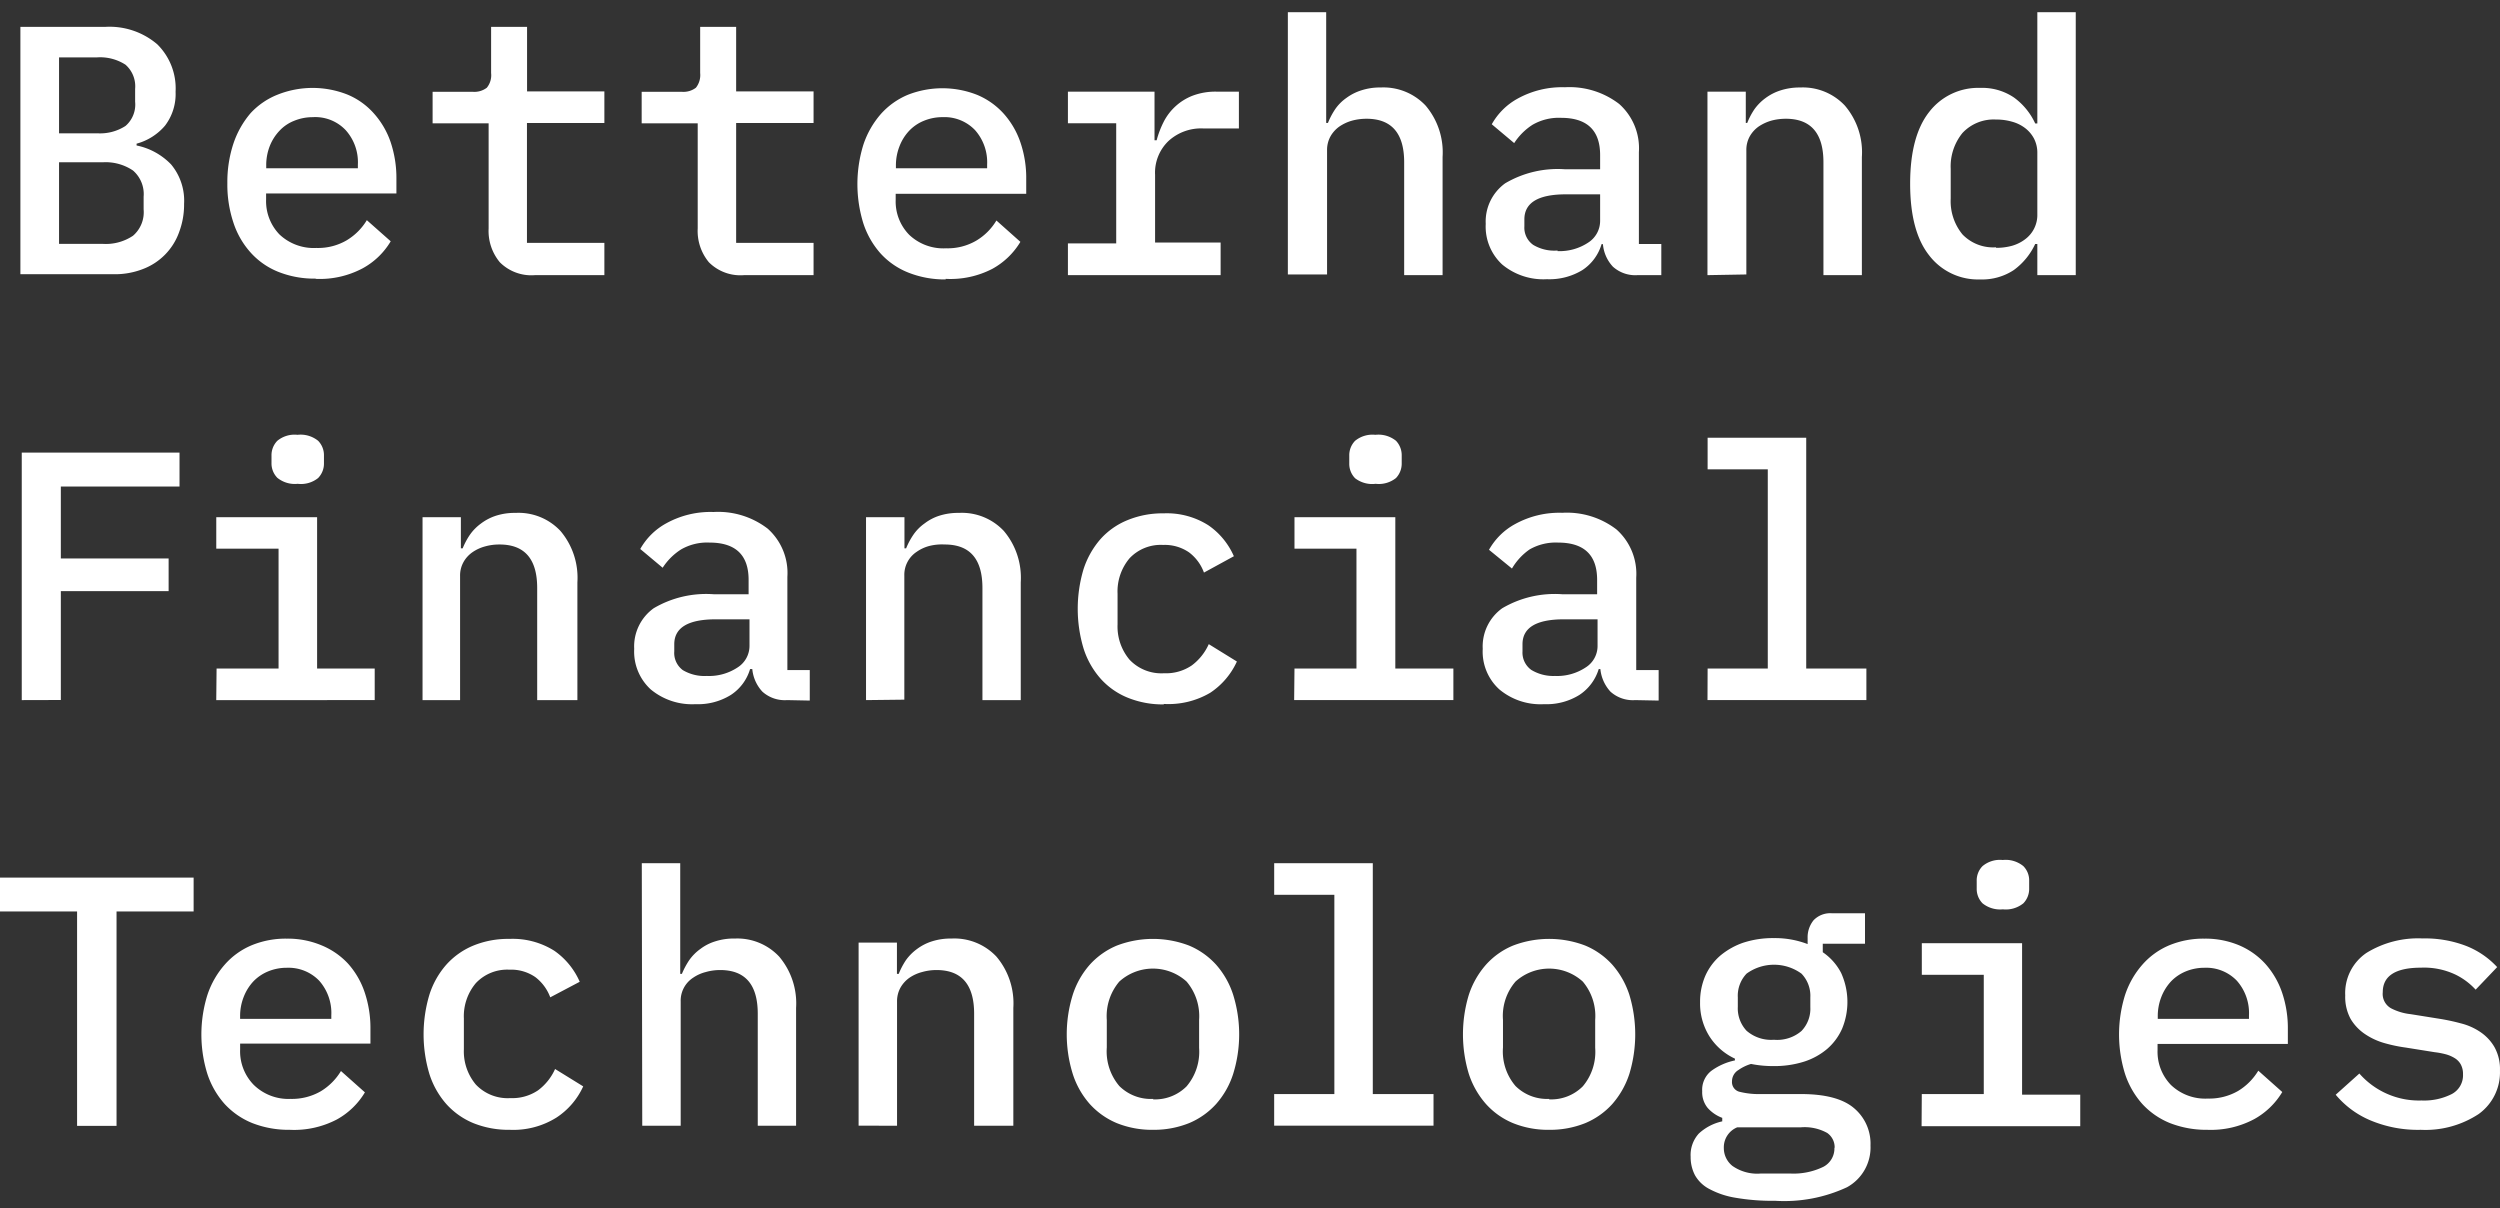 <svg width="120" height="58" fill="none" xmlns="http://www.w3.org/2000/svg"><rect width="100%" height="100%" fill="#333333" stroke="none"/><path d="M.979 1.29H5.05a3.527 3.527 0 012.496.834 2.97 2.97 0 01.882 2.28 2.504 2.504 0 01-.506 1.626 2.719 2.719 0 01-1.366.866v.087c.63.127 1.209.445 1.657.91a2.72 2.72 0 01.623 1.896c.005.46-.075.917-.236 1.348a2.95 2.95 0 01-1.753 1.782 3.688 3.688 0 01-1.361.244H.979V1.29zm3.684 5.108c.48.031.956-.092 1.36-.352a1.354 1.354 0 00.463-1.165V4.27a1.38 1.38 0 00-.462-1.164 2.246 2.246 0 00-1.361-.352H2.834v3.645h1.829zm.269 5.308a2.343 2.343 0 001.452-.39 1.489 1.489 0 00.51-1.262v-.612a1.494 1.494 0 00-.51-1.257 2.343 2.343 0 00-1.452-.395H2.834v3.916h2.098zm10.218 1.668c-.612.01-1.22-.1-1.79-.325a3.544 3.544 0 01-1.329-.926 3.993 3.993 0 01-.828-1.44 5.766 5.766 0 01-.29-1.896 5.88 5.88 0 01.295-1.907c.18-.535.461-1.03.828-1.457.362-.388.805-.69 1.297-.883a4.536 4.536 0 013.345 0c.483.2.915.508 1.264.9.357.399.632.866.806 1.375.191.57.286 1.17.28 1.771v.699h-6.255v.287a2.3 2.3 0 00.64 1.68 2.396 2.396 0 001.775.65 2.723 2.723 0 001.447-.364c.398-.238.733-.57.973-.97l1.146 1.014a3.524 3.524 0 01-1.34 1.294 4.378 4.378 0 01-2.258.51l-.006-.012zm-.123-7.75a2.336 2.336 0 00-.904.173c-.27.105-.512.27-.71.482a2.289 2.289 0 00-.468.742 2.501 2.501 0 00-.166.937v.119h4.399v-.173a2.307 2.307 0 00-.586-1.658 2.01 2.01 0 00-1.565-.623zm10.654 7.583a2.137 2.137 0 01-1.689-.618 2.35 2.35 0 01-.538-1.625V5.921h-2.689V4.405h1.915a.98.98 0 00.688-.195.946.946 0 00.205-.705V1.29h1.726v3.098h3.711v1.517h-3.716v5.752h3.716v1.55h-3.33zm10.036 0a2.137 2.137 0 01-1.69-.618 2.35 2.35 0 01-.537-1.625V5.921H30.8V4.405h1.916a.98.98 0 00.688-.195.975.975 0 00.204-.705V1.29h1.727v3.098h3.716v1.517h-3.716v5.752h3.716v1.55h-3.334zm9.68.205a4.715 4.715 0 01-1.79-.325 3.587 3.587 0 01-1.334-.915 4.075 4.075 0 01-.829-1.44 6.37 6.37 0 010-3.792c.178-.537.46-1.032.829-1.458a3.59 3.59 0 011.29-.926 4.536 4.536 0 013.346 0c.483.202.917.51 1.269.9.356.4.629.867.801 1.375.194.57.288 1.17.28 1.771v.7h-6.266v.286a2.285 2.285 0 00.646 1.68 2.379 2.379 0 001.774.65 2.717 2.717 0 001.442-.364c.4-.236.734-.57.973-.97l1.151 1.025c-.326.543-.79.99-1.344 1.294a4.363 4.363 0 01-2.248.482l.01.027zm-.145-7.789a2.336 2.336 0 00-.903.174c-.268.107-.51.272-.71.482a2.27 2.27 0 00-.463.742 2.502 2.502 0 00-.172.937v.119h4.378v-.173a2.323 2.323 0 00-.58-1.658 2.027 2.027 0 00-1.55-.623zm6.008 6.061h2.318V5.916H51.26V4.399h4.157v2.335h.102c.081-.308.195-.606.339-.889a2.626 2.626 0 011.382-1.25 3.105 3.105 0 011.151-.196h1.076v1.766H57.74a2.314 2.314 0 00-1.65.601 2.103 2.103 0 00-.646 1.625v3.25h3.146v1.566h-7.33v-1.523zM61.817.586h1.84V5.9h.085c.091-.23.207-.45.345-.656a2.14 2.14 0 01.537-.541 2.44 2.44 0 01.71-.363 2.9 2.9 0 01.947-.141 2.779 2.779 0 012.151.872c.578.684.87 1.568.812 2.464v5.671H67.4V7.79c0-1.394-.603-2.09-1.808-2.09-.234 0-.467.03-.693.091-.217.06-.422.156-.608.282a1.46 1.46 0 00-.43.477c-.11.204-.166.433-.162.666v5.958h-1.882V.586zm16.796 12.62a1.603 1.603 0 01-1.194-.406 1.798 1.798 0 01-.478-1.083h-.065c-.15.512-.476.954-.92 1.246a3.038 3.038 0 01-1.7.439 3.094 3.094 0 01-2.15-.705 2.476 2.476 0 01-.791-1.95 2.262 2.262 0 01.936-1.95 4.962 4.962 0 012.882-.671h1.673v-.683c0-1.191-.63-1.787-1.877-1.787a2.513 2.513 0 00-1.371.336c-.351.226-.65.525-.877.877l-1.076-.904a3.16 3.16 0 011.248-1.235 4.411 4.411 0 012.264-.542 3.912 3.912 0 012.603.802 2.843 2.843 0 01.947 2.312v4.41h1.076v1.495h-1.13zm-3.85-1.153a2.478 2.478 0 001.468-.407 1.236 1.236 0 00.575-1.05V9.328h-1.64c-1.329 0-1.996.401-1.996 1.203v.335a1.01 1.01 0 00.425.889c.352.209.76.304 1.167.27v.028zm7.195 1.153V4.4h1.84v1.5h.07c.09-.23.206-.45.344-.655a2.36 2.36 0 01.538-.541 2.44 2.44 0 01.71-.363 2.95 2.95 0 01.946-.141 2.763 2.763 0 012.151.872 3.45 3.45 0 01.813 2.464v5.671h-1.845V7.79c0-1.394-.603-2.09-1.807-2.09-.234 0-.468.03-.694.091a2.172 2.172 0 00-.608.282 1.458 1.458 0 00-.43.477c-.11.204-.166.433-.161.666v5.958l-1.867.033zm15.834-1.495h-.102a3.244 3.244 0 01-1.028 1.252 2.76 2.76 0 01-1.613.45 2.95 2.95 0 01-2.453-1.16c-.607-.769-.909-1.917-.909-3.434 0-1.517.302-2.665.91-3.44a2.967 2.967 0 012.453-1.16 2.723 2.723 0 011.612.456c.445.32.799.752 1.028 1.252h.102V.586h1.844v12.62h-1.844v-1.495zm-1.98.185c.258.002.515-.031.764-.098.225-.064.437-.168.624-.309a1.449 1.449 0 00.592-1.208V7.358c.006-.247-.05-.49-.162-.71a1.54 1.54 0 00-.43-.504 1.812 1.812 0 00-.624-.303 2.67 2.67 0 00-.763-.103 2.047 2.047 0 00-1.614.645 2.536 2.536 0 00-.565 1.722v1.43a2.51 2.51 0 00.565 1.717 2.041 2.041 0 001.614.618v.027zM1.044 33.606v-11.88h7.573v1.626H2.92v3.455h5.174v1.566H2.92V33.6l-1.877.005zm9.353-1.517h2.974v-5.753h-2.99v-1.511h4.84v7.264h2.765v1.516H10.38l.016-1.516zm3.905-8.867a1.334 1.334 0 01-.99-.287.987.987 0 01-.28-.715v-.347a.99.99 0 01.28-.715 1.298 1.298 0 01.968-.287 1.336 1.336 0 01.99.287.987.987 0 01.28.715v.357a.992.992 0 01-.28.715 1.31 1.31 0 01-.985.277h.017zm5.98 10.383v-8.78h1.84v1.495h.086c.093-.23.21-.45.35-.655.148-.21.33-.392.537-.542a2.45 2.45 0 01.71-.368 2.95 2.95 0 01.947-.136 2.758 2.758 0 012.15.867c.58.685.871 1.571.813 2.47v5.65h-1.93v-5.38c0-1.397-.603-2.09-1.808-2.09a2.484 2.484 0 00-.694.092 1.955 1.955 0 00-.608.281 1.406 1.406 0 00-.43.477c-.11.202-.166.43-.161.661v5.958H20.28zm17.5 0a1.604 1.604 0 01-1.188-.406 1.837 1.837 0 01-.484-1.083h-.107c-.15.51-.477.95-.92 1.24-.51.315-1.102.47-1.7.444a3.1 3.1 0 01-2.15-.71 2.46 2.46 0 01-.791-1.944 2.255 2.255 0 01.935-1.95 4.963 4.963 0 012.883-.672h1.673v-.693c0-1.191-.626-1.787-1.877-1.787a2.502 2.502 0 00-1.366.33 2.909 2.909 0 00-.882.878l-1.076-.9a3.18 3.18 0 011.253-1.235 4.385 4.385 0 012.264-.541 3.901 3.901 0 012.603.802 2.849 2.849 0 01.942 2.312v4.474h1.075v1.463l-1.086-.022zm-3.85-1.159a2.48 2.48 0 001.468-.406 1.226 1.226 0 00.576-1.046v-1.267H34.36c-1.328 0-1.995.4-1.995 1.197v.341a1.025 1.025 0 00.409.9c.344.204.74.302 1.14.281h.016zm7.637 1.16v-8.781h1.845v1.495h.08c.092-.23.21-.45.35-.655a2.16 2.16 0 01.538-.542c.212-.162.45-.287.704-.368.307-.097.626-.142.947-.136a2.758 2.758 0 012.151.867c.58.685.87 1.571.812 2.47v5.65h-1.839v-5.38c0-1.397-.602-2.09-1.812-2.09a2.451 2.451 0 00-.737.07 1.897 1.897 0 00-.608.282 1.32 1.32 0 00-.592 1.137v5.959l-1.839.021zm14.3.205a4.45 4.45 0 01-1.747-.325 3.522 3.522 0 01-1.302-.92 4.02 4.02 0 01-.812-1.447 6.637 6.637 0 010-3.792c.17-.532.447-1.025.812-1.446a3.512 3.512 0 011.302-.915 4.395 4.395 0 011.732-.325 3.712 3.712 0 012.15.574c.537.37.96.885 1.222 1.484l-1.436.785a2.123 2.123 0 00-.716-.97c-.365-.25-.8-.375-1.242-.357a2.056 2.056 0 00-1.613.64 2.47 2.47 0 00-.576 1.706v1.468a2.47 2.47 0 00.576 1.695 2.102 2.102 0 001.656.65 2.2 2.2 0 001.328-.374 2.59 2.59 0 00.818-1.023l1.35.834a3.578 3.578 0 01-1.28 1.5 3.942 3.942 0 01-2.237.536l.016.022zm6.266-1.722h2.975v-5.753h-2.975v-1.511h4.84v7.264h2.787v1.516h-7.643l.016-1.516zm3.905-8.867a1.343 1.343 0 01-.995-.266.988.988 0 01-.28-.715v-.368a.99.99 0 01.28-.715 1.319 1.319 0 01.973-.287c.355-.04.71.063.99.287.182.192.28.45.274.715v.357c.006.266-.092.523-.274.715a1.319 1.319 0 01-.984.277h.016zm12.45 10.383a1.604 1.604 0 01-1.188-.406 1.87 1.87 0 01-.484-1.083h-.08c-.155.51-.483.949-.926 1.24a2.98 2.98 0 01-1.694.444 3.078 3.078 0 01-2.151-.71 2.448 2.448 0 01-.796-1.944 2.255 2.255 0 01.936-1.95 4.973 4.973 0 012.882-.672h1.673v-.693c0-1.191-.626-1.787-1.877-1.787a2.52 2.52 0 00-1.366.33c-.344.24-.632.552-.845.916l-1.102-.9a3.18 3.18 0 011.253-1.235 4.402 4.402 0 012.264-.541 3.902 3.902 0 012.603.801 2.854 2.854 0 01.947 2.313v4.436h1.076v1.463l-1.125-.022zm-3.85-1.159a2.48 2.48 0 001.468-.406 1.215 1.215 0 00.575-1.046v-1.267H75.07c-1.329 0-1.99.4-1.99 1.197v.341a1.023 1.023 0 00.42.889c.341.206.736.308 1.134.292h.006zm7.325-.357h2.888v-9.56h-2.888v-1.517h4.733v11.077h2.888v1.516h-7.627l.006-1.516zM5.594 43.75v10.292H3.7V43.75H0v-1.625h9.294v1.625h-3.7zm8.314 10.481c-.612.009-1.22-.1-1.79-.32a3.666 3.666 0 01-1.335-.92 4.073 4.073 0 01-.828-1.44 6.37 6.37 0 010-3.792 4.205 4.205 0 01.828-1.452 3.539 3.539 0 011.291-.932 4.276 4.276 0 011.689-.32 4.186 4.186 0 011.656.315c.485.196.922.495 1.28.877.358.399.631.867.802 1.376.192.57.287 1.17.28 1.771v.7h-6.255v.286a2.305 2.305 0 00.645 1.685 2.379 2.379 0 001.78.682 2.765 2.765 0 001.441-.363 2.85 2.85 0 00.974-.975l1.15 1.024c-.325.545-.79.994-1.344 1.3a4.417 4.417 0 01-2.264.498zm-.134-7.778a2.333 2.333 0 00-.904.174c-.267.11-.509.273-.71.482a2.33 2.33 0 00-.462.742 2.502 2.502 0 00-.173.937v.119h4.378v-.173a2.339 2.339 0 00-.58-1.658 2.044 2.044 0 00-1.55-.623zm10.697 7.778a4.532 4.532 0 01-1.748-.32 3.586 3.586 0 01-1.302-.92 4.02 4.02 0 01-.812-1.446 6.637 6.637 0 010-3.792 4.02 4.02 0 01.812-1.446c.36-.401.805-.716 1.302-.92a4.393 4.393 0 011.732-.32 3.745 3.745 0 012.15.568c.537.373.96.89 1.222 1.49l-1.415.747a2.165 2.165 0 00-.715-.97 2.038 2.038 0 00-1.242-.357 2.064 2.064 0 00-1.614.645 2.465 2.465 0 00-.575 1.7v1.474a2.475 2.475 0 00.575 1.695 2.102 2.102 0 001.657.65c.47.021.936-.11 1.328-.373a2.59 2.59 0 00.818-1.024l1.35.834a3.535 3.535 0 01-1.28 1.495 3.899 3.899 0 01-2.243.59zm6.335-12.799h1.845v5.314h.08c.095-.23.212-.45.35-.656.148-.21.33-.393.538-.541.214-.162.454-.284.71-.363a2.91 2.91 0 01.947-.136 2.752 2.752 0 012.124.867c.578.684.87 1.568.812 2.465v5.654h-1.84v-5.378c0-1.398-.602-2.096-1.806-2.096-.235 0-.469.032-.694.097a1.892 1.892 0 00-.608.276 1.313 1.313 0 00-.591 1.143v5.958h-1.845l-.022-12.604zm10.407 12.599v-8.786h1.84v1.5h.086a3.62 3.62 0 01.344-.655 2.36 2.36 0 01.538-.541 2.41 2.41 0 01.71-.363c.306-.097.625-.142.946-.136a2.773 2.773 0 012.151.867c.579.684.87 1.568.812 2.465v5.654h-1.882v-5.378c0-1.398-.602-2.096-1.807-2.096-.235 0-.468.032-.694.097a1.94 1.94 0 00-.607.276 1.459 1.459 0 00-.43.477c-.11.204-.166.434-.162.666v5.958l-1.845-.005zm14.129.2a4.51 4.51 0 01-1.732-.32 3.635 3.635 0 01-1.302-.92 4.031 4.031 0 01-.817-1.446 6.403 6.403 0 010-3.792c.17-.534.448-1.026.817-1.446.361-.4.806-.714 1.302-.92a4.85 4.85 0 013.463 0c.496.206.94.52 1.302.92.37.42.648.912.818 1.446a6.403 6.403 0 010 3.792 4.033 4.033 0 01-.818 1.446c-.361.4-.806.714-1.302.92a4.51 4.51 0 01-1.71.32h-.021zm0-1.462a2.136 2.136 0 001.613-.623 2.563 2.563 0 00.602-1.847v-1.343a2.563 2.563 0 00-.602-1.842 2.405 2.405 0 00-3.227 0 2.563 2.563 0 00-.602 1.842v1.327a2.569 2.569 0 00.602 1.847 2.149 2.149 0 001.635.617l-.021.022zm5.819-.255h2.888V42.95h-2.888v-1.517h4.733v11.082h2.915v1.517H61.16v-1.517zm13.198 1.717a4.47 4.47 0 01-1.732-.32 3.586 3.586 0 01-1.301-.92c-.37-.42-.65-.913-.823-1.446a6.545 6.545 0 010-3.792 4.123 4.123 0 01.823-1.446c.36-.401.804-.716 1.301-.92a4.851 4.851 0 013.464 0c.496.206.94.52 1.301.92.368.42.646.913.818 1.446a6.545 6.545 0 010 3.792 4.116 4.116 0 01-.818 1.446c-.36.4-.805.714-1.301.92a4.526 4.526 0 01-1.732.32zm0-1.462a2.136 2.136 0 001.613-.623 2.563 2.563 0 00.597-1.847v-1.343a2.557 2.557 0 00-.597-1.842 2.405 2.405 0 00-3.226 0 2.528 2.528 0 00-.603 1.842v1.327a2.545 2.545 0 00.603 1.847 2.15 2.15 0 001.613.617v.022zm15.425 2.215a2.178 2.178 0 01-1.129 2.004 7.135 7.135 0 01-3.448.65 10.38 10.38 0 01-1.904-.146 4.015 4.015 0 01-1.248-.417 1.683 1.683 0 01-.694-.66 1.864 1.864 0 01-.21-.889 1.527 1.527 0 01.393-1.116 2.413 2.413 0 011.124-.585v-.168a1.749 1.749 0 01-.699-.476 1.18 1.18 0 01-.263-.802 1.15 1.15 0 01.44-.98 2.948 2.948 0 011.13-.499v-.086a2.885 2.885 0 01-1.232-1.084 2.968 2.968 0 01-.44-1.625 3.117 3.117 0 01.252-1.267 2.76 2.76 0 01.72-.97c.33-.274.708-.486 1.114-.623a4.59 4.59 0 011.463-.216 4.365 4.365 0 011.613.287v-.287a1.3 1.3 0 01.285-.856 1.107 1.107 0 01.882-.336h1.587V45.3h-2.027v.407c.372.253.675.595.882.996a3.361 3.361 0 01.048 2.67 2.757 2.757 0 01-.72.976 3.257 3.257 0 01-1.114.612 4.723 4.723 0 01-1.463.211 5.315 5.315 0 01-1.076-.103 2.082 2.082 0 00-.607.293.632.632 0 00-.307.541.479.479 0 00.393.51c.315.075.639.11.963.102h1.957c1.173 0 2.017.228 2.539.672a2.225 2.225 0 01.796 1.798zm-1.721.109a.839.839 0 00-.355-.71 2.236 2.236 0 00-1.286-.27h-3.038a1.034 1.034 0 00-.64.996 1.089 1.089 0 00.414.856c.402.28.89.408 1.376.363h1.372a3.27 3.27 0 001.613-.32.992.992 0 00.533-.915h.01zm-2.91-5.184a1.79 1.79 0 001.318-.422 1.54 1.54 0 00.425-1.143v-.472a1.528 1.528 0 00-.425-1.137 2.243 2.243 0 00-2.636 0 1.54 1.54 0 00-.42 1.137v.46a1.571 1.571 0 00.42 1.144c.362.313.832.468 1.307.433h.011zm7.094 2.605h2.974V46.79h-2.974v-1.517h4.813v7.27h2.792v1.516h-7.616l.01-1.544zm3.9-8.867a1.349 1.349 0 01-.985-.287.987.987 0 01-.28-.715v-.357a.976.976 0 01.28-.715 1.299 1.299 0 01.968-.293c.355-.038.711.067.99.293a.972.972 0 01.28.715v.357a.993.993 0 01-.28.715 1.343 1.343 0 01-.985.288h.011zm9.809 10.584a4.81 4.81 0 01-1.791-.32 3.668 3.668 0 01-1.334-.92 4.062 4.062 0 01-.828-1.44 6.368 6.368 0 010-3.792 4.199 4.199 0 01.828-1.452 3.541 3.541 0 011.291-.932 4.276 4.276 0 011.689-.32 4.184 4.184 0 011.656.315c.482.202.916.507 1.269.894.357.4.629.867.802 1.375.193.57.287 1.17.279 1.772v.698h-6.254v.288a2.293 2.293 0 00.645 1.684 2.38 2.38 0 001.775.65 2.764 2.764 0 001.441-.363c.399-.24.733-.575.974-.975l1.151 1.024a3.597 3.597 0 01-1.345 1.3 4.418 4.418 0 01-2.259.514h.011zm-.135-7.778a2.333 2.333 0 00-.903.174c-.267.11-.509.273-.71.482a2.354 2.354 0 00-.463.742 2.522 2.522 0 00-.172.937v.119h4.378v-.173a2.339 2.339 0 00-.581-1.658 2.035 2.035 0 00-1.559-.623h.01zm10.386 7.778a5.88 5.88 0 01-2.442-.46 4.368 4.368 0 01-1.651-1.224l1.135-1.018a3.806 3.806 0 002.99 1.294c.5.022.998-.084 1.447-.309a1.016 1.016 0 00.538-.953.942.942 0 00-.103-.46.806.806 0 00-.285-.304 1.613 1.613 0 00-.435-.19 3.74 3.74 0 00-.538-.102l-1.388-.222a7.277 7.277 0 01-1.032-.217 3.249 3.249 0 01-.936-.439 2.276 2.276 0 01-.678-.72 2.218 2.218 0 01-.258-1.127 2.328 2.328 0 011.022-2.042 4.718 4.718 0 012.689-.693 5.5 5.5 0 012.103.363 4.036 4.036 0 011.479 1.013l-1.033 1.083a3.23 3.23 0 00-.962-.72 3.522 3.522 0 00-1.657-.336c-1.226 0-1.839.395-1.839 1.175a.788.788 0 00.398.775c.292.151.609.247.936.281l1.387.222c.35.056.696.13 1.038.223.332.083.647.224.931.417.275.186.505.432.672.72.188.345.279.734.263 1.127a2.463 2.463 0 01-1.021 2.085 4.646 4.646 0 01-2.781.758h.011z" fill="#fff"/></svg>
